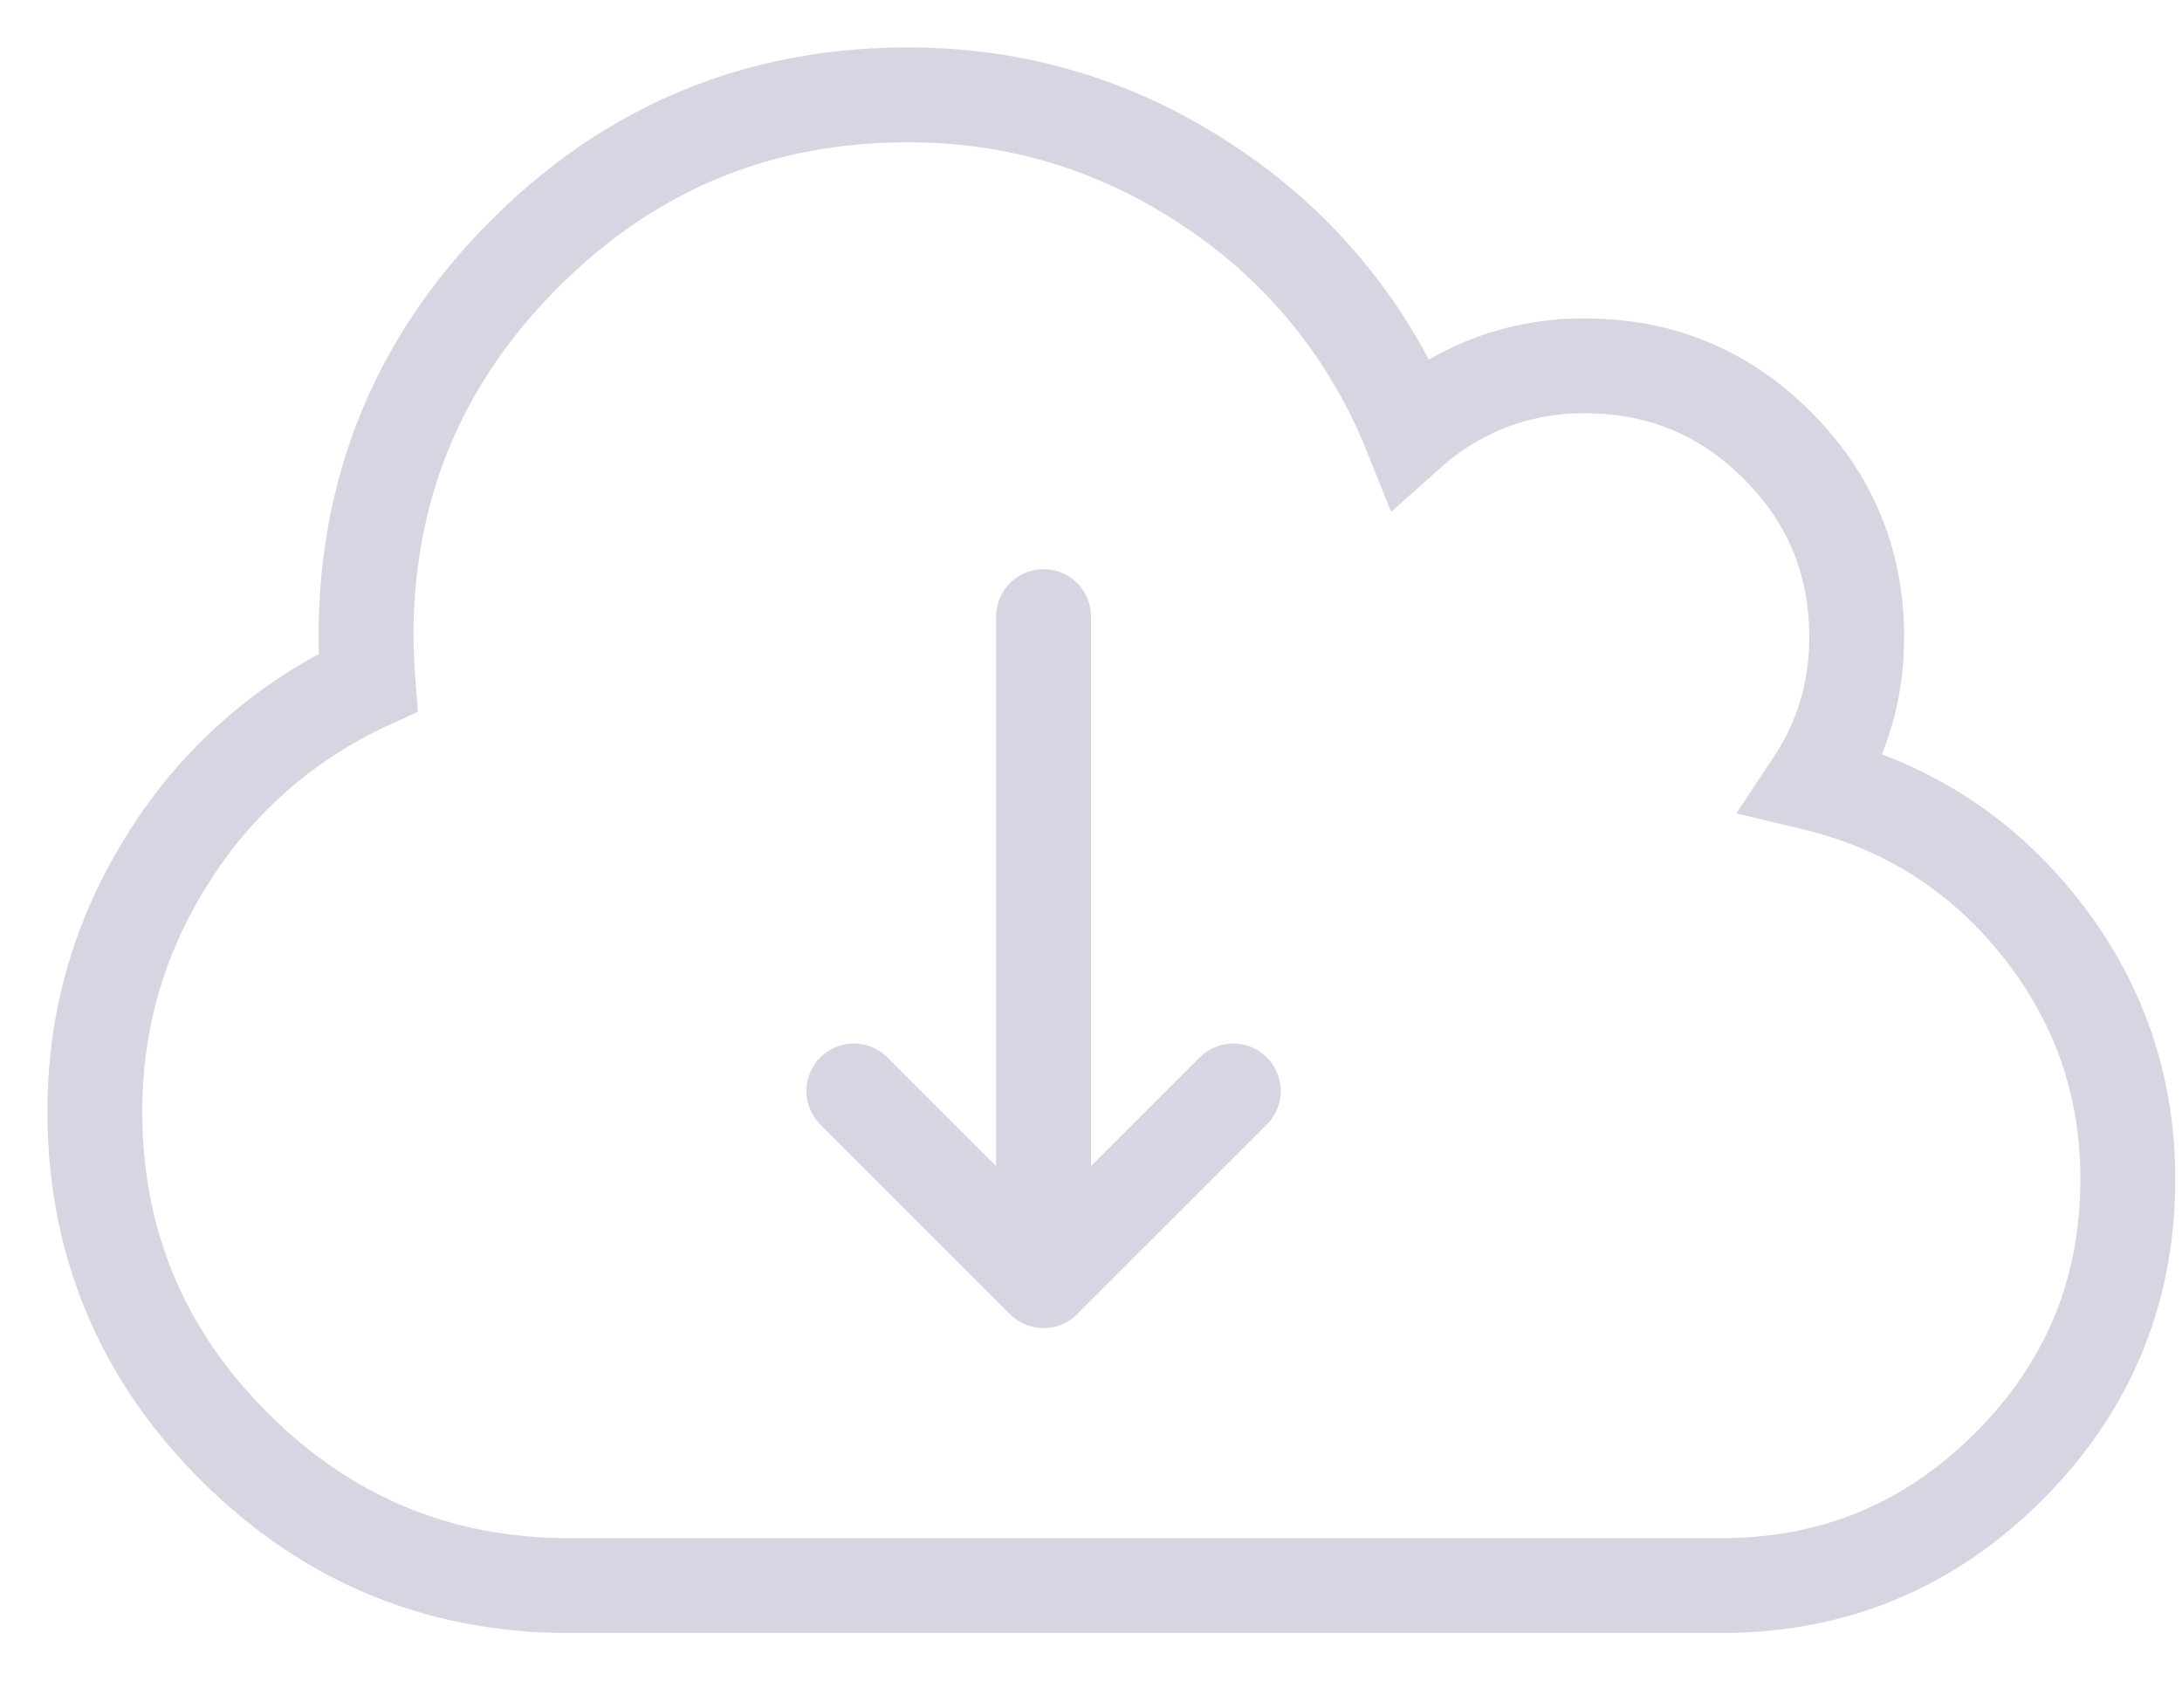 <svg xmlns="http://www.w3.org/2000/svg" width="23" height="18" viewBox="0 0 23 18">
    <g fill="none" fill-rule="evenodd" stroke="#D5D6E1">
        <path d="M22.429 12.429c0 1.183-.419 2.193-1.256 3.03-.837.837-1.847 1.255-3.03 1.255H6c-1.376 0-2.554-.489-3.532-1.467C1.489 14.268 1 13.09 1 11.714c0-.967.26-1.86.781-2.678A4.885 4.885 0 0 1 3.88 7.194a8.225 8.225 0 0 1-.022-.48c0-1.577.558-2.924 1.674-4.04C6.647 1.558 7.994 1 9.571 1c1.161 0 2.223.324 3.187.971a5.598 5.598 0 0 1 2.104 2.578 2.729 2.729 0 0 1 1.852-.692c.789 0 1.462.28 2.02.837.558.558.837 1.232.837 2.02 0 .566-.152 1.08-.457 1.54.967.231 1.761.735 2.383 1.513.62.777.932 1.665.932 2.662z"/>
        <g stroke-linecap="round">
            <path d="M9 11.5l2 2M13 11.5l-2 2M11 6.5v7"/>
        </g>
    </g>
</svg>
